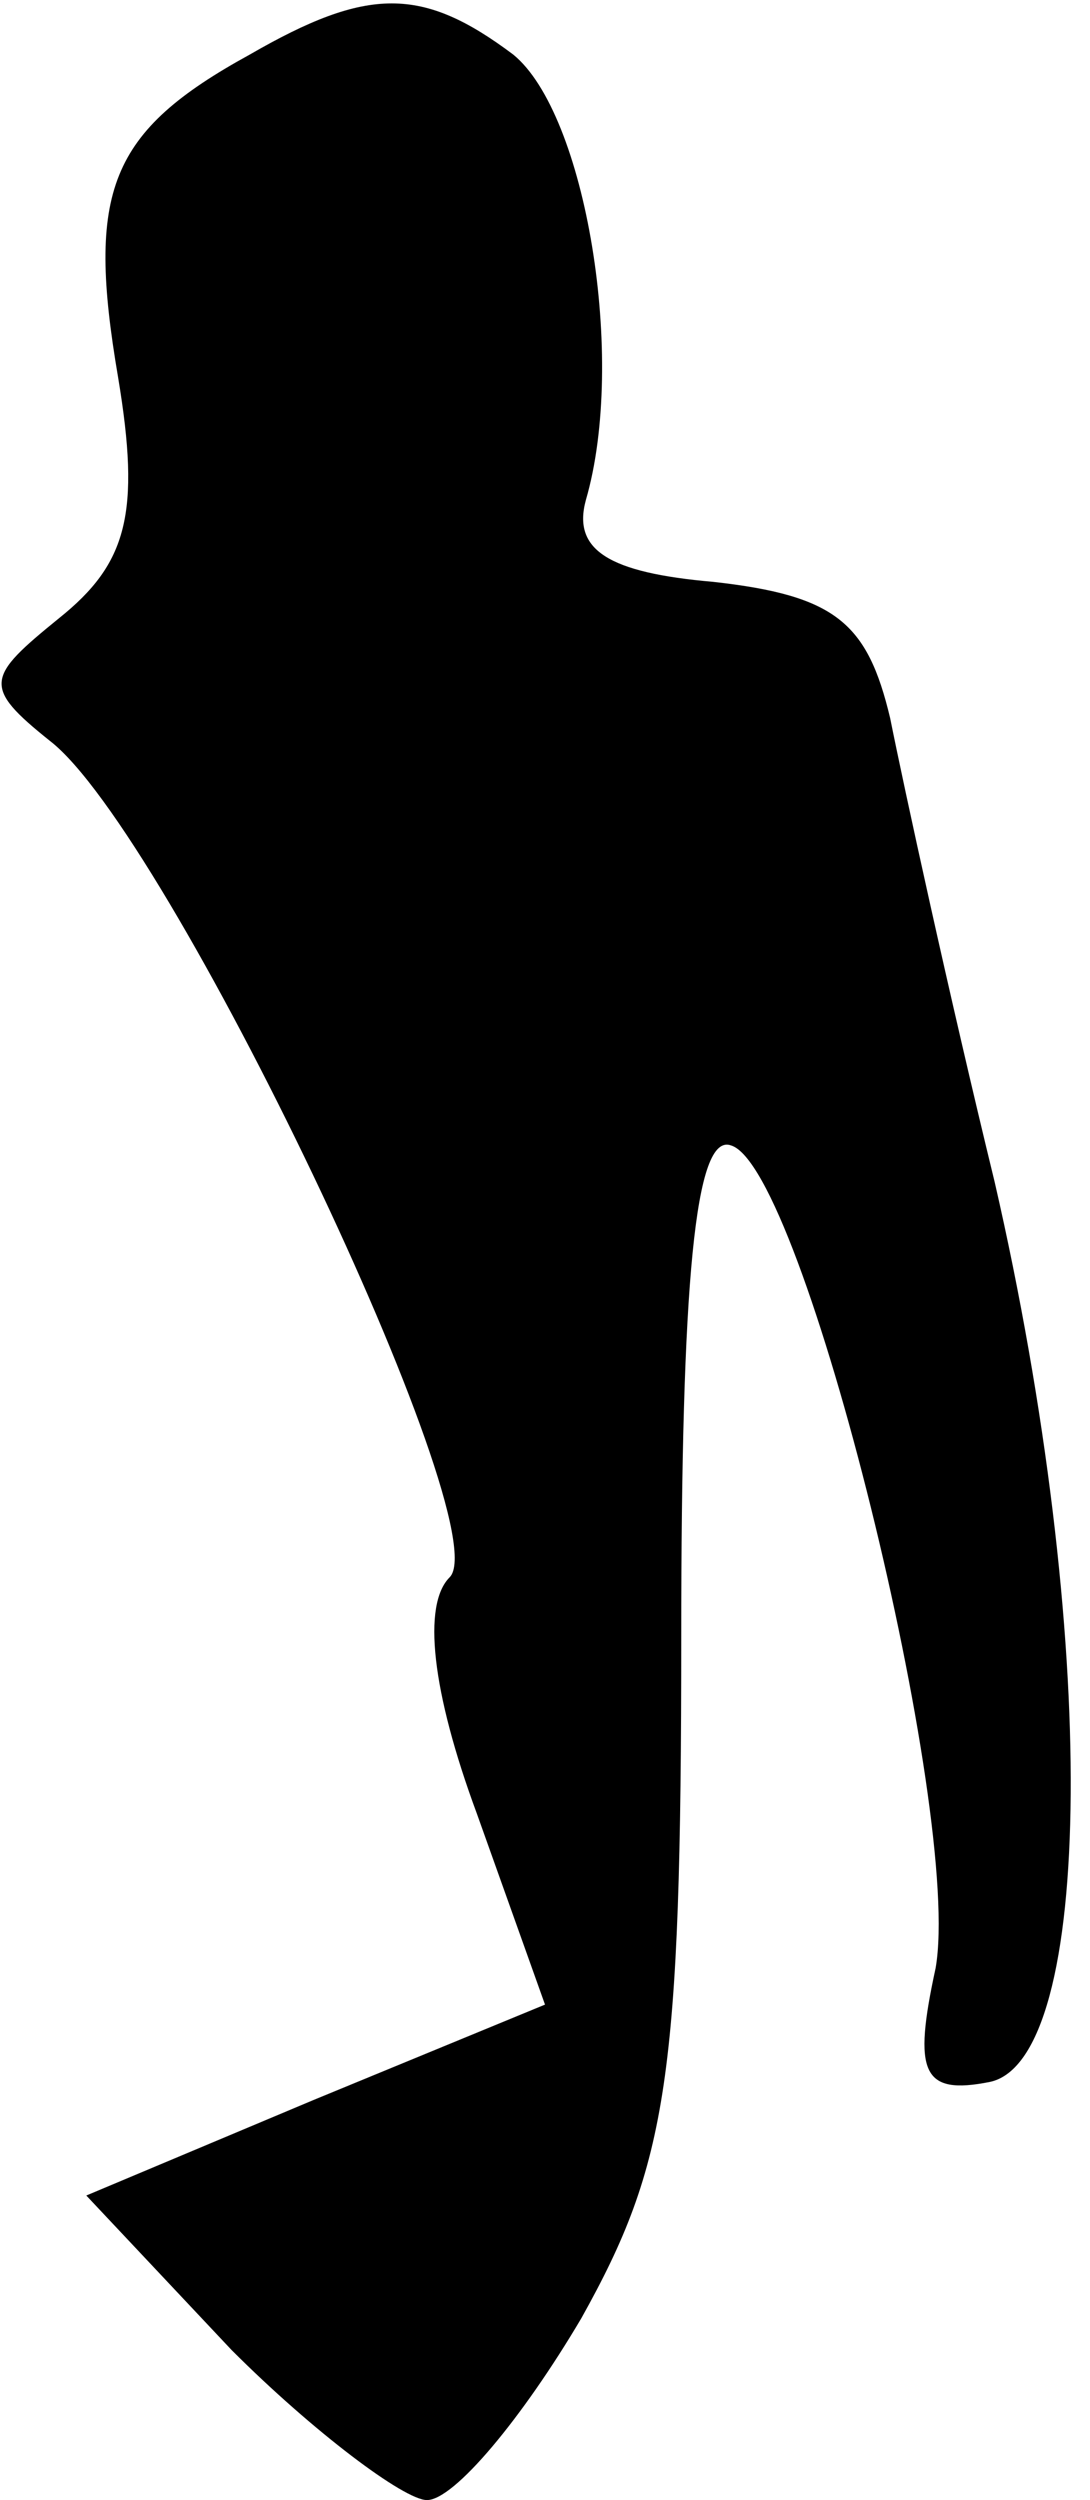 <?xml version="1.0" standalone="no"?>
<!DOCTYPE svg PUBLIC "-//W3C//DTD SVG 20010904//EN"
 "http://www.w3.org/TR/2001/REC-SVG-20010904/DTD/svg10.dtd">
<svg version="1.0" xmlns="http://www.w3.org/2000/svg"
 width="24pt" height="55pt" viewBox="0 0 24 55"
 preserveAspectRatio="xMidYMid meet">
<g transform="translate(0,55) scale(0.1,-0.1)"
fill="#000000" stroke="none">
<path fill="#000000" stroke="none" d="M55 538 c-31 -17 -36 -30 -29 -71 5
-30 2 -41 -13 -53 -16 -13 -17 -15 -2 -27 26 -20 99 -173 88 -184 -6 -6 -4
-25 6 -52 l15 -42 -51 -21 -50 -21 32 -34 c18 -18 38 -33 43 -33 6 0 21 18 34
40 19 34 22 53 22 150 0 78 3 111 11 108 16 -5 51 -147 45 -181 -5 -23 -3 -28
12 -25 23 5 24 98 1 198 -10 41 -20 87 -23 102 -5 21 -12 27 -39 30 -23 2 -31
7 -28 18 9 31 0 85 -16 98 -20 15 -32 15 -58 0z"/>
</g>
</svg>
